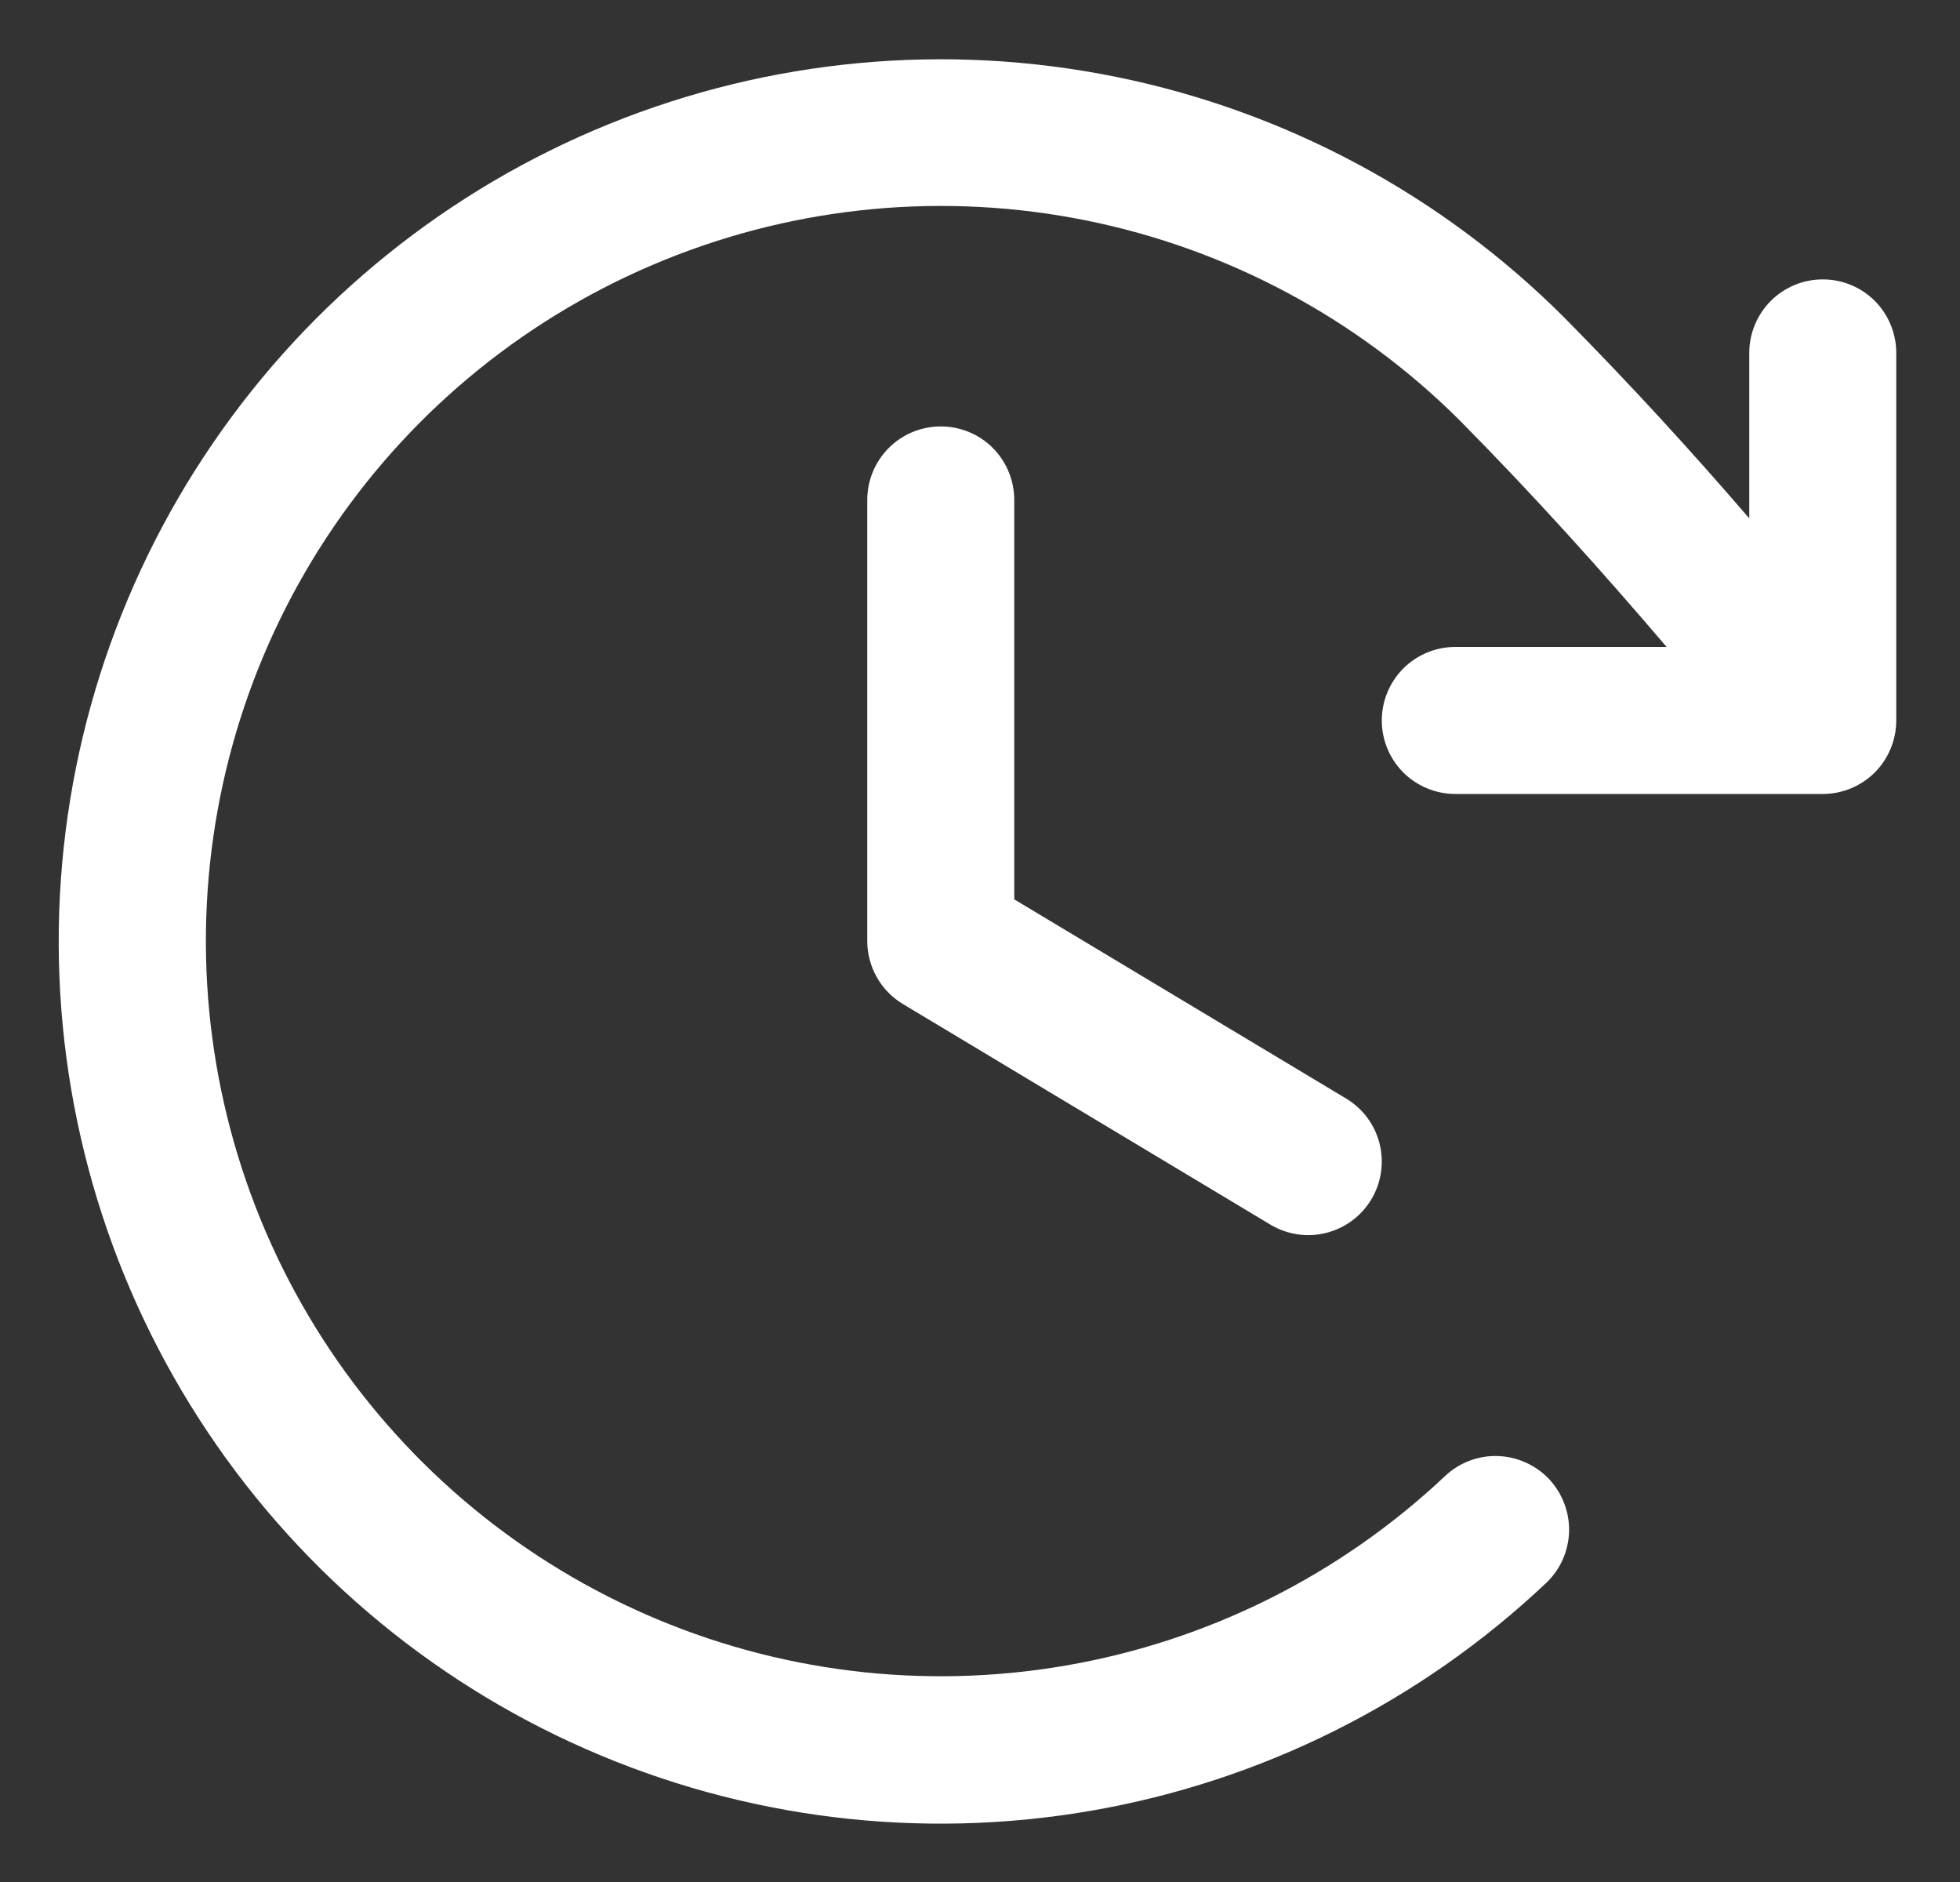 <svg width="25" height="24" viewBox="0 0 25 24" fill="none" xmlns="http://www.w3.org/2000/svg">
<rect x="0" y="0" width="25" height="24" fill="#333333" stroke="none"/>
<path d="M12.937 6.375V11.469L17.17 14.009C17.383 14.137 17.537 14.344 17.597 14.586C17.657 14.827 17.619 15.082 17.491 15.296C17.363 15.509 17.156 15.662 16.914 15.723C16.673 15.783 16.418 15.745 16.204 15.617L11.517 12.804C11.378 12.721 11.263 12.603 11.184 12.462C11.104 12.321 11.062 12.162 11.062 12V6.375C11.062 6.127 11.161 5.888 11.337 5.712C11.513 5.536 11.751 5.438 12 5.438C12.248 5.438 12.487 5.536 12.663 5.712C12.838 5.888 12.937 6.127 12.937 6.375ZM23.25 3.563C23.001 3.563 22.763 3.661 22.587 3.837C22.411 4.013 22.312 4.252 22.312 4.5V6.61C21.568 5.747 20.809 4.916 19.954 4.051C18.391 2.488 16.401 1.419 14.234 0.98C12.067 0.541 9.819 0.75 7.77 1.581C5.721 2.412 3.962 3.829 2.714 5.654C1.465 7.479 0.782 9.632 0.75 11.842C0.718 14.053 1.338 16.225 2.533 18.085C3.728 19.946 5.445 21.413 7.469 22.303C9.493 23.194 11.734 23.468 13.913 23.092C16.092 22.716 18.112 21.706 19.72 20.188C19.81 20.103 19.882 20.002 19.932 19.89C19.982 19.777 20.01 19.656 20.014 19.533C20.017 19.409 19.996 19.287 19.952 19.172C19.908 19.056 19.842 18.951 19.758 18.861C19.673 18.772 19.571 18.7 19.459 18.65C19.346 18.599 19.225 18.572 19.102 18.568C18.979 18.564 18.856 18.585 18.741 18.629C18.626 18.673 18.52 18.739 18.431 18.824C17.09 20.087 15.407 20.928 13.592 21.24C11.777 21.553 9.909 21.324 8.223 20.581C6.538 19.839 5.108 18.617 4.112 17.067C3.117 15.517 2.601 13.708 2.627 11.866C2.654 10.024 3.222 8.231 4.262 6.71C5.302 5.189 6.766 4.009 8.473 3.316C10.18 2.622 12.053 2.447 13.858 2.812C15.664 3.177 17.322 4.066 18.625 5.367C19.579 6.333 20.415 7.263 21.258 8.25H18.562C18.314 8.25 18.075 8.349 17.899 8.525C17.724 8.701 17.625 8.939 17.625 9.188C17.625 9.436 17.724 9.675 17.899 9.851C18.075 10.026 18.314 10.125 18.562 10.125H23.25C23.498 10.125 23.737 10.026 23.913 9.851C24.088 9.675 24.187 9.436 24.187 9.188V4.5C24.187 4.252 24.088 4.013 23.913 3.837C23.737 3.661 23.498 3.563 23.25 3.563Z" fill="white"/>
</svg>
